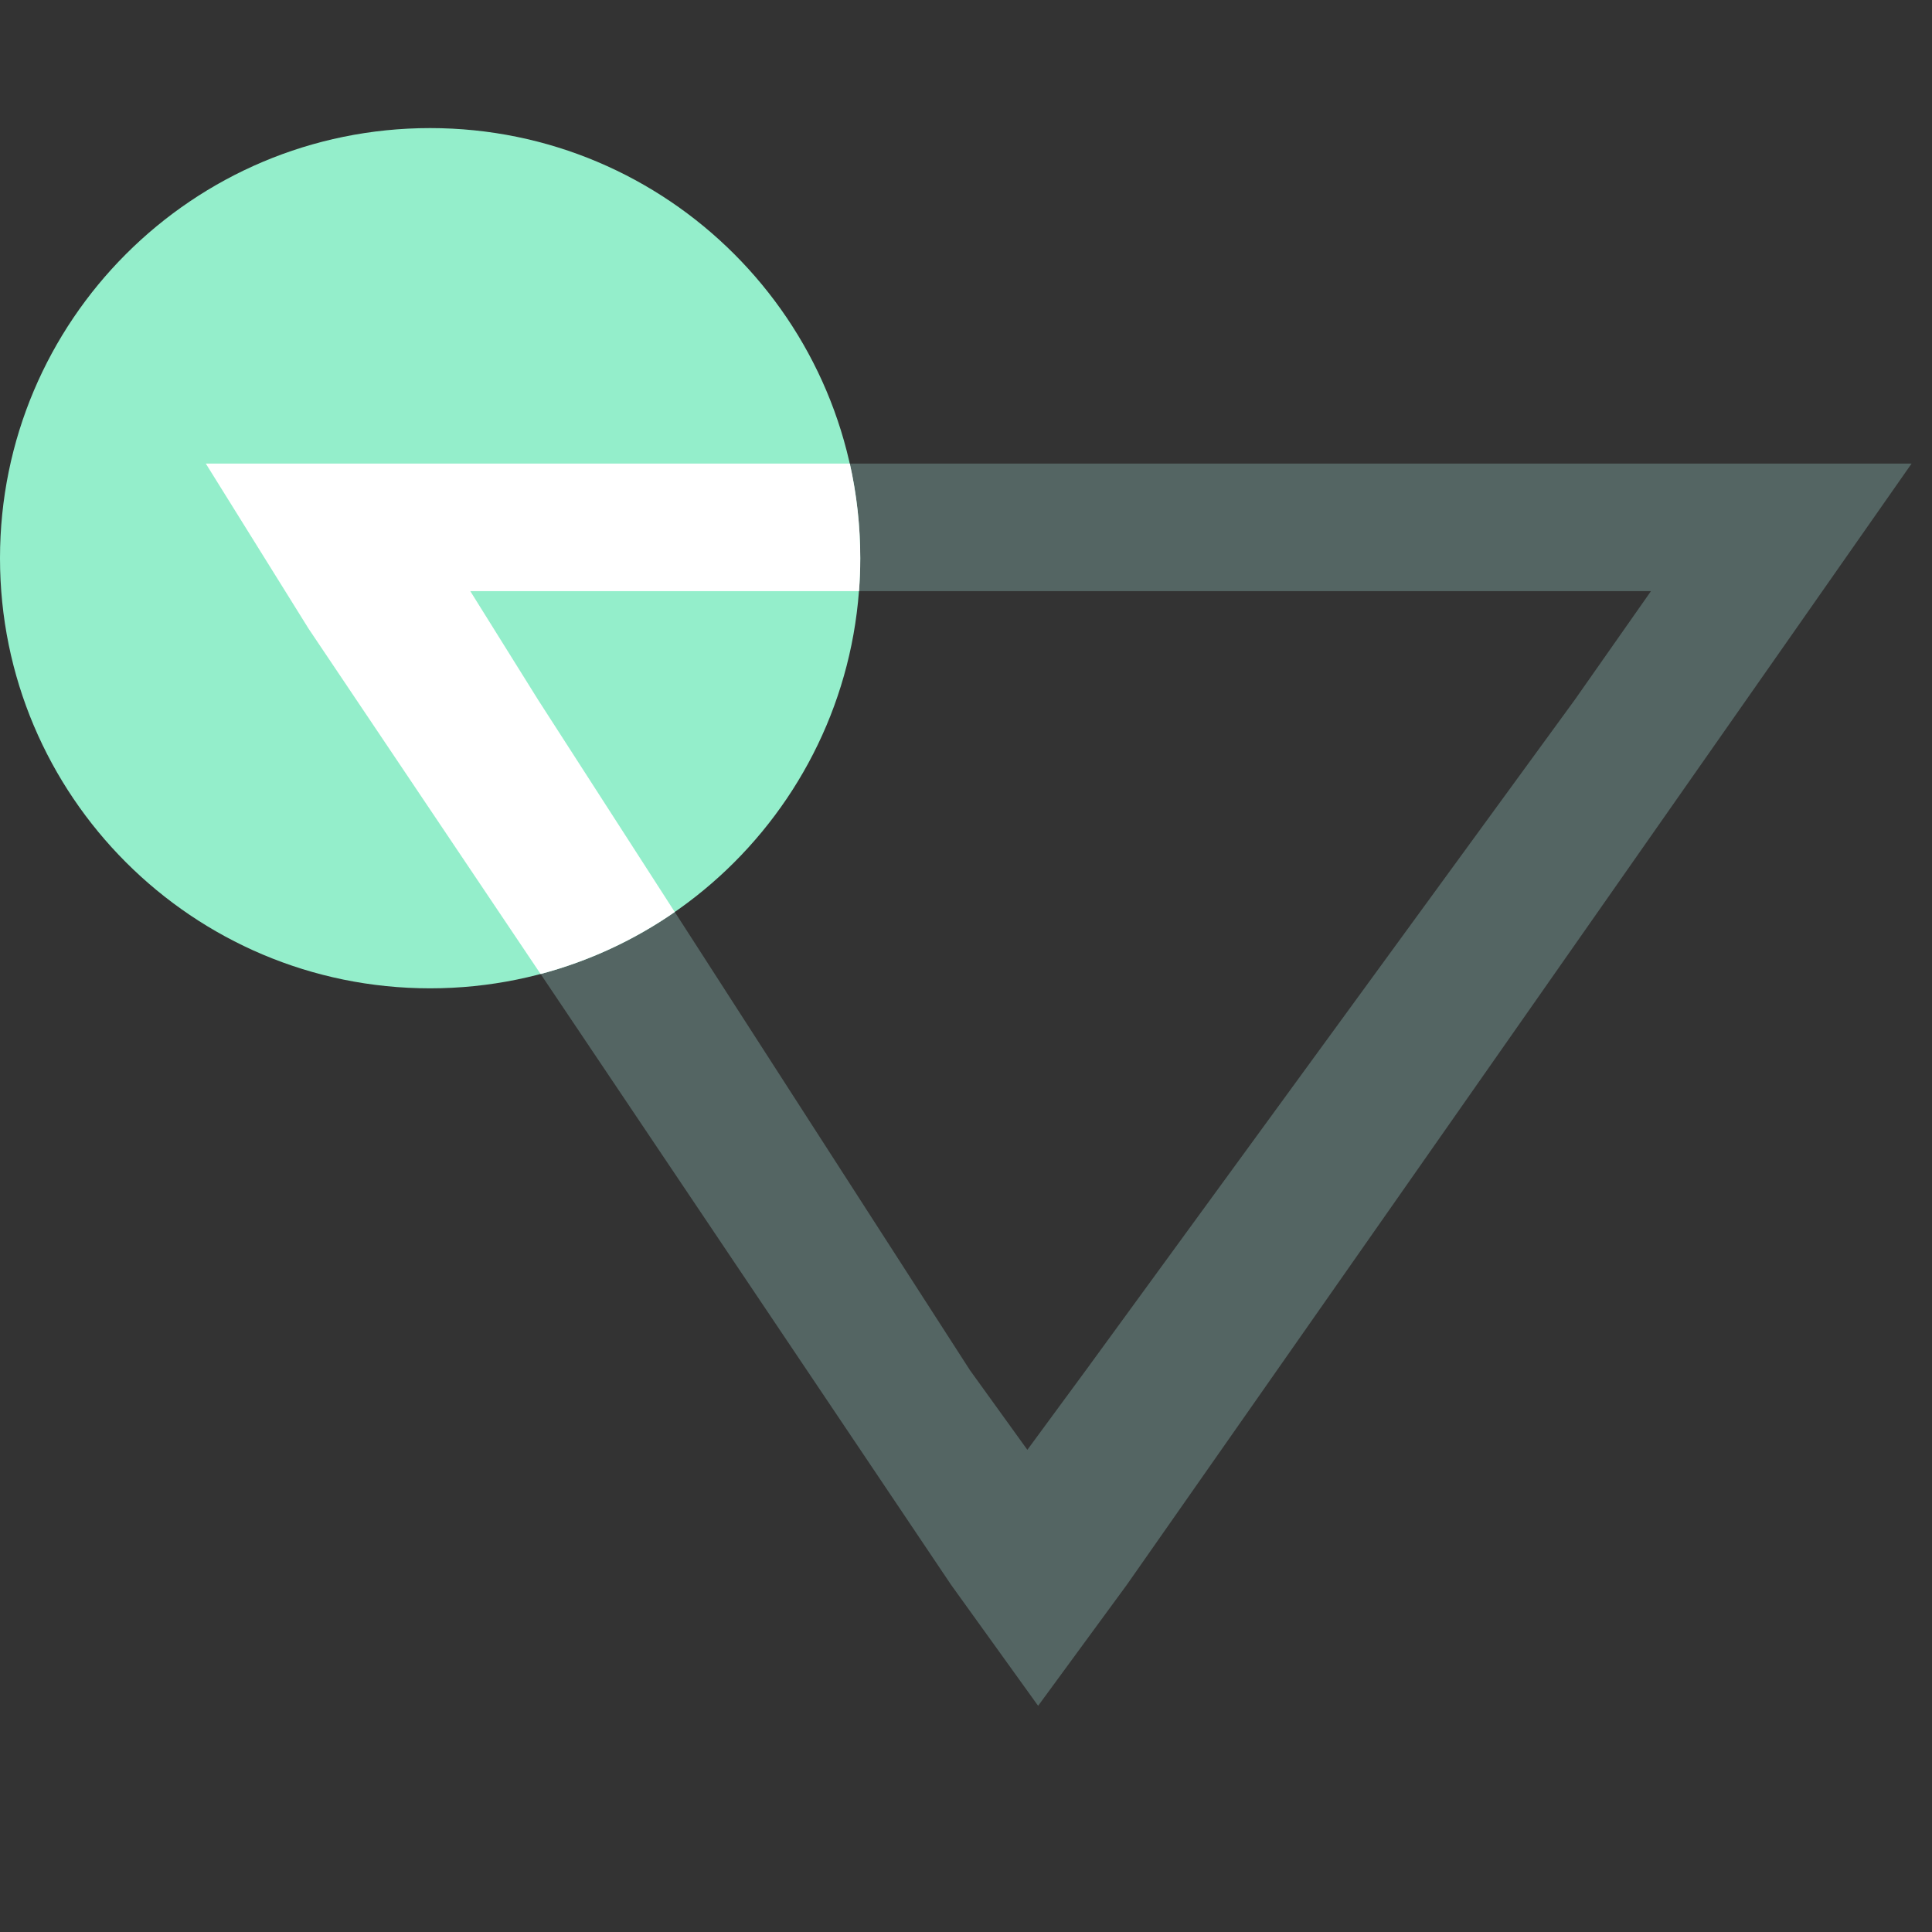 <svg width="54" height="54" viewBox="0 0 54 54" fill="none" xmlns="http://www.w3.org/2000/svg">
<rect x="0" y="0" width="54" height="54" fill="#333333" stroke="none"/>
<path fill-rule="evenodd" clip-rule="evenodd" d="M31.497 44.293L50.197 17.578L53.43 12.957H47.766H11.113H5.752L8.629 17.578L26.581 44.293L29.016 47.678L31.497 44.293ZM30.351 38.298L44.014 19.562L46.145 16.523H42.411H16.678H13.145L15.041 19.562L27.111 38.298L28.715 40.523L30.351 38.298Z" fill="#546563"/>
<path d="M12.022 27.624C18.661 27.624 24.043 22.241 24.043 15.602C24.043 8.963 18.661 3.58 12.022 3.58C5.382 3.58 0 8.963 0 15.602C0 22.241 5.382 27.624 12.022 27.624Z" fill="#94EECB"/>
<path fill-rule="evenodd" clip-rule="evenodd" d="M23.753 12.957H11.113H5.752L8.629 17.578L15.11 27.224C16.47 26.863 17.735 26.271 18.86 25.491L15.041 19.562L13.145 16.523H16.678H24.01C24.033 16.219 24.045 15.912 24.045 15.602C24.045 14.693 23.944 13.808 23.753 12.957Z" fill="white"/>
</svg>
